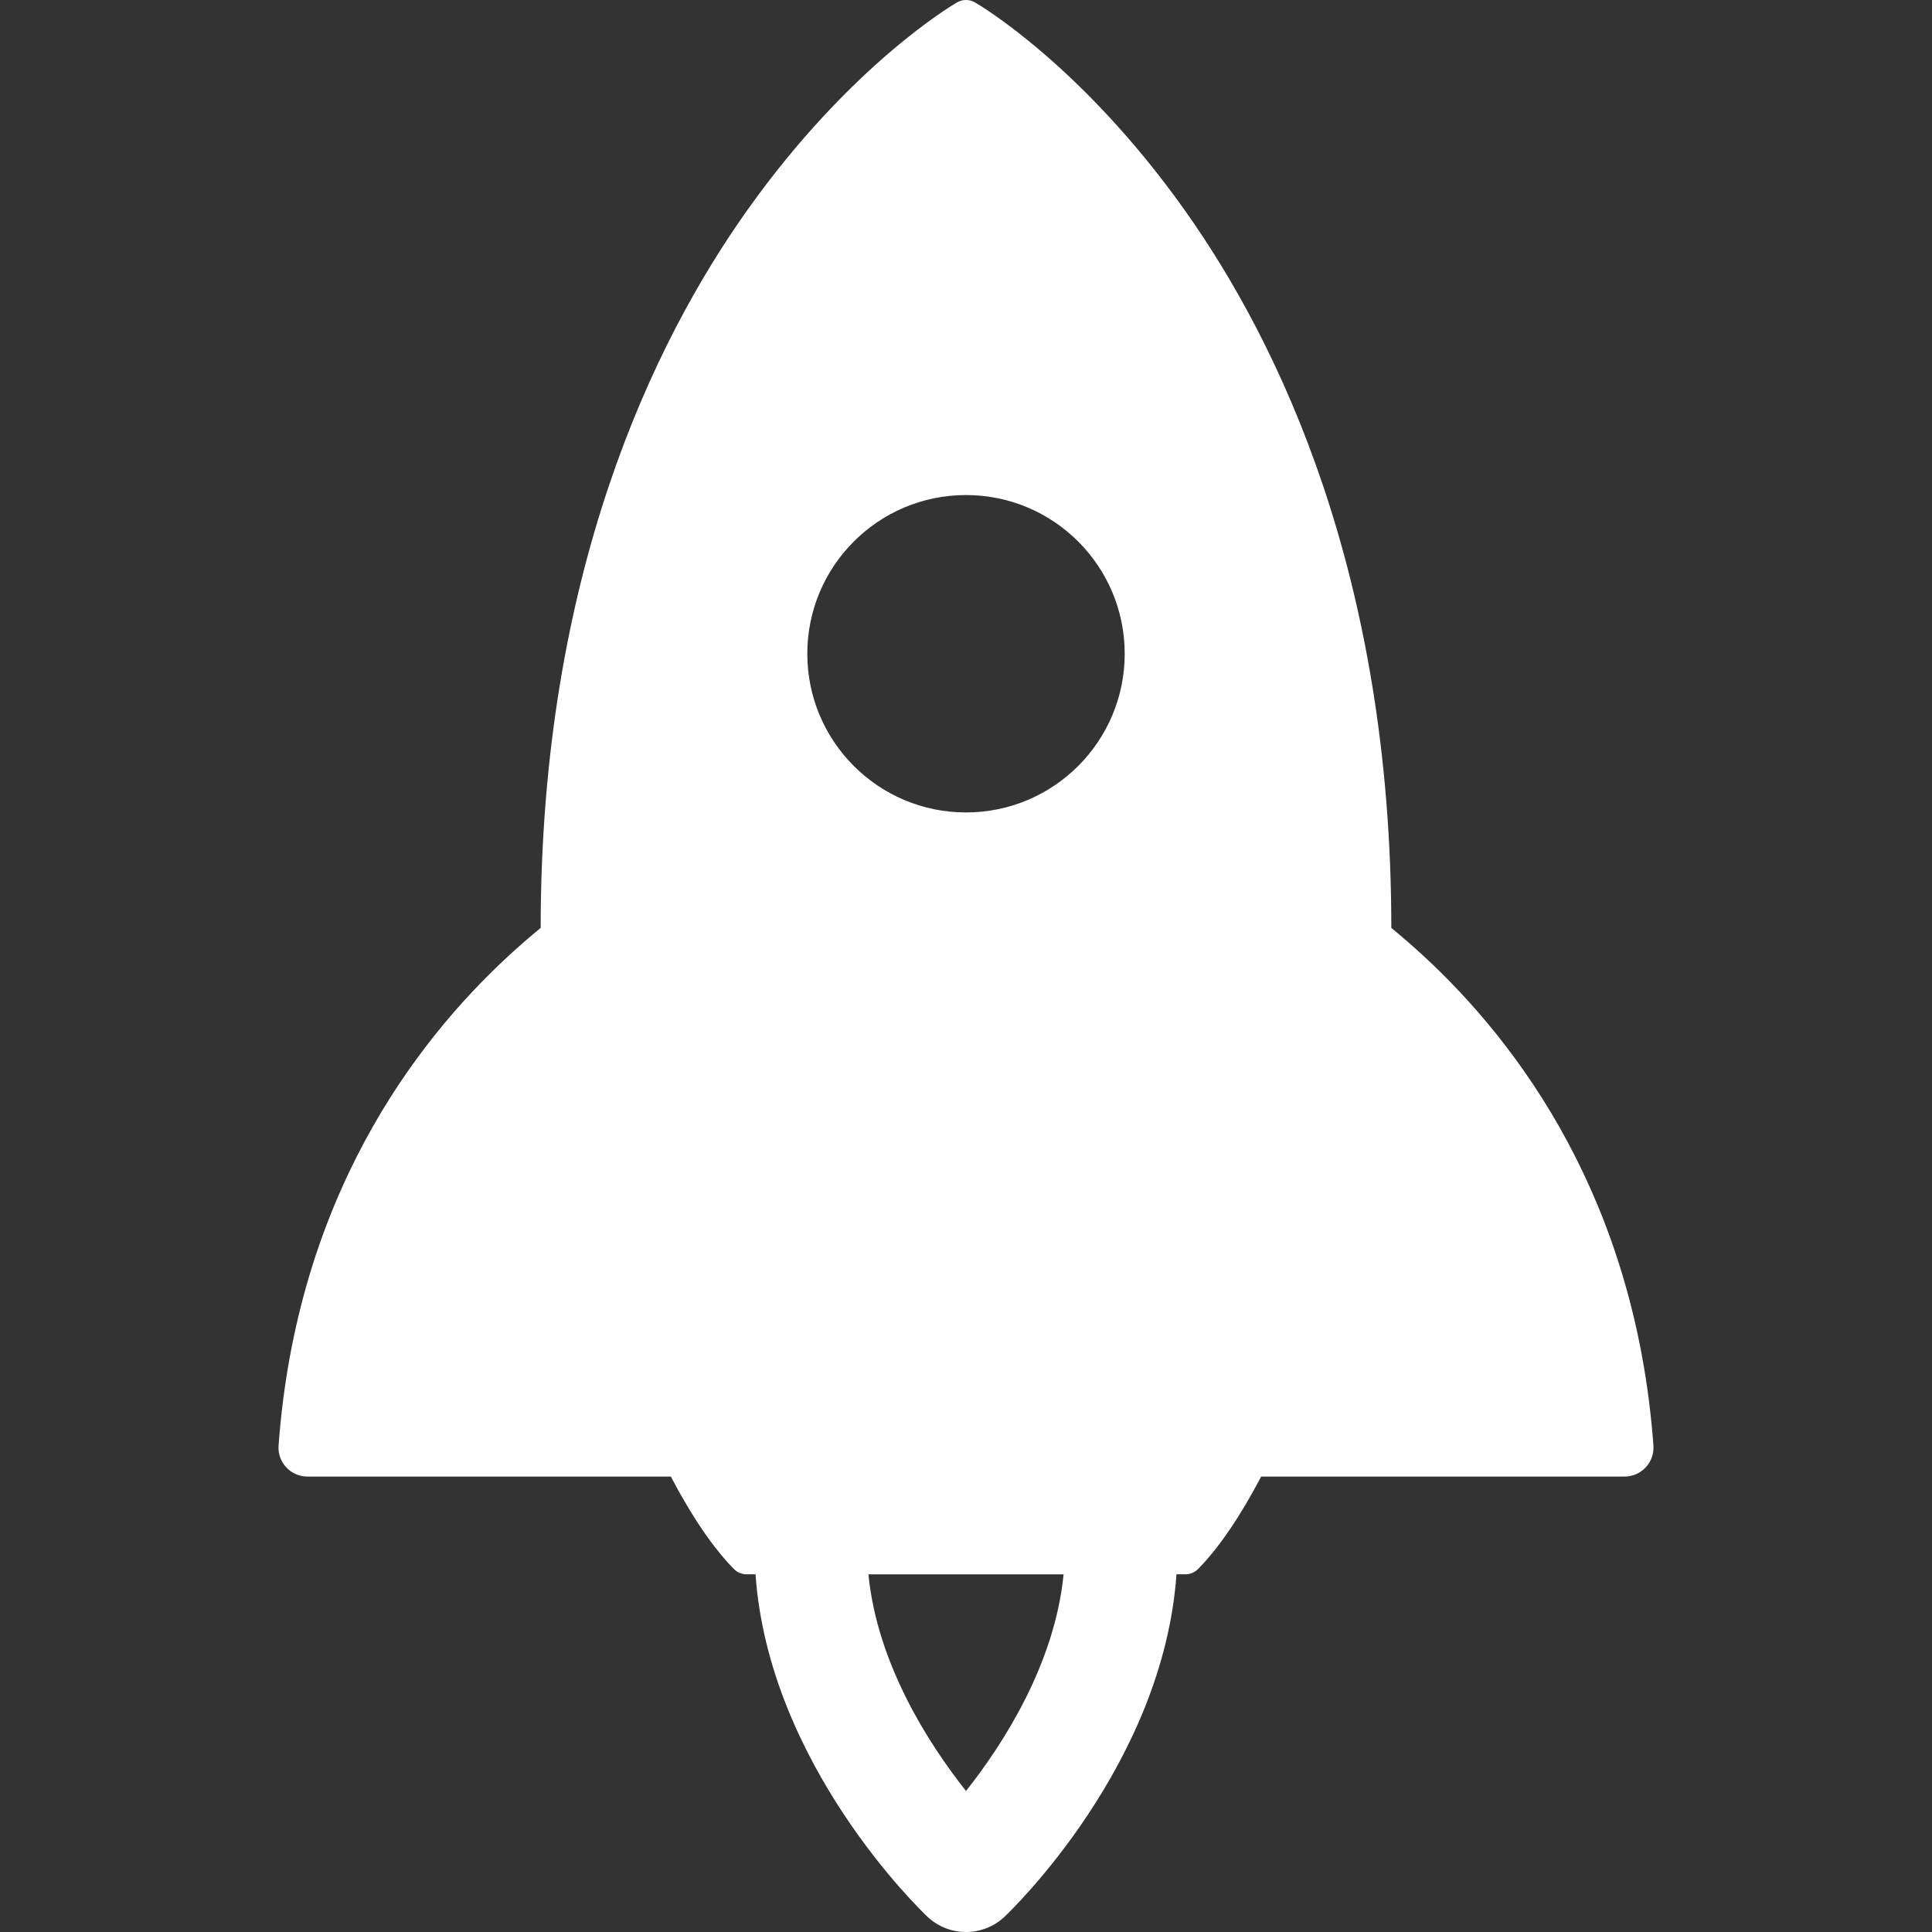 <?xml version="1.0"?>
<svg xmlns="http://www.w3.org/2000/svg" xmlns:xlink="http://www.w3.org/1999/xlink" xmlns:svgjs="http://svgjs.com/svgjs" version="1.1" width="512" height="512" x="0" y="0" viewBox="0 0 611.999 611.999" style="enable-background:new 0 0 512 512" xml:space="preserve" class=""><rect x="0" y="0" width="611.999" height="611.999" fill="#333333" stroke="none"/><g>
<g xmlns="http://www.w3.org/2000/svg">
	<path d="M523.754,457.894c-5.707-77.834-42.706-127.253-72.737-155.004c-3.46-3.196-6.899-6.171-10.29-8.96   c-0.011-111.88-35.667-185.493-65.58-227.546c-32.606-45.84-64.953-64.841-66.315-65.626c-1.754-1.012-3.913-1.012-5.667,0   c-1.36,0.785-33.707,19.788-66.313,65.626c-29.913,42.053-65.569,115.665-65.58,227.546c-3.391,2.788-6.83,5.763-10.291,8.96   c-30.031,27.752-67.03,77.172-72.737,155.005c-0.187,2.539,0.693,5.044,2.427,6.908c1.734,1.866,4.165,2.925,6.712,2.925h115.116   c6.555,12.5,13.36,22.572,19.984,29.285c1.064,1.078,2.516,1.684,4.03,1.684h2.81c4.234,60.24,52.282,106.404,54.421,108.424   c3.438,3.252,7.846,4.877,12.254,4.877s8.816-1.625,12.254-4.877c2.139-2.022,50.185-48.184,54.421-108.424h2.812   c1.514,0,2.966-0.606,4.03-1.684c6.625-6.712,13.43-16.784,19.984-29.285h115.116c2.547,0,4.978-1.061,6.712-2.925   C523.061,462.938,523.941,460.435,523.754,457.894z M306,156.817c27.763,0,50.27,22.506,50.27,50.27s-22.506,50.27-50.27,50.27   c-27.763,0-50.27-22.508-50.27-50.27C255.73,179.324,278.236,156.817,306,156.817z M306.001,567.334   c-11.757-14.855-28.103-40.151-30.914-68.636h61.826C334.101,527.186,317.75,552.485,306.001,567.334z" fill="#ffffff" data-original="#000000" style="" class=""/>
</g>
<g xmlns="http://www.w3.org/2000/svg">
</g>
<g xmlns="http://www.w3.org/2000/svg">
</g>
<g xmlns="http://www.w3.org/2000/svg">
</g>
<g xmlns="http://www.w3.org/2000/svg">
</g>
<g xmlns="http://www.w3.org/2000/svg">
</g>
<g xmlns="http://www.w3.org/2000/svg">
</g>
<g xmlns="http://www.w3.org/2000/svg">
</g>
<g xmlns="http://www.w3.org/2000/svg">
</g>
<g xmlns="http://www.w3.org/2000/svg">
</g>
<g xmlns="http://www.w3.org/2000/svg">
</g>
<g xmlns="http://www.w3.org/2000/svg">
</g>
<g xmlns="http://www.w3.org/2000/svg">
</g>
<g xmlns="http://www.w3.org/2000/svg">
</g>
<g xmlns="http://www.w3.org/2000/svg">
</g>
<g xmlns="http://www.w3.org/2000/svg">
</g>
</g></svg>
